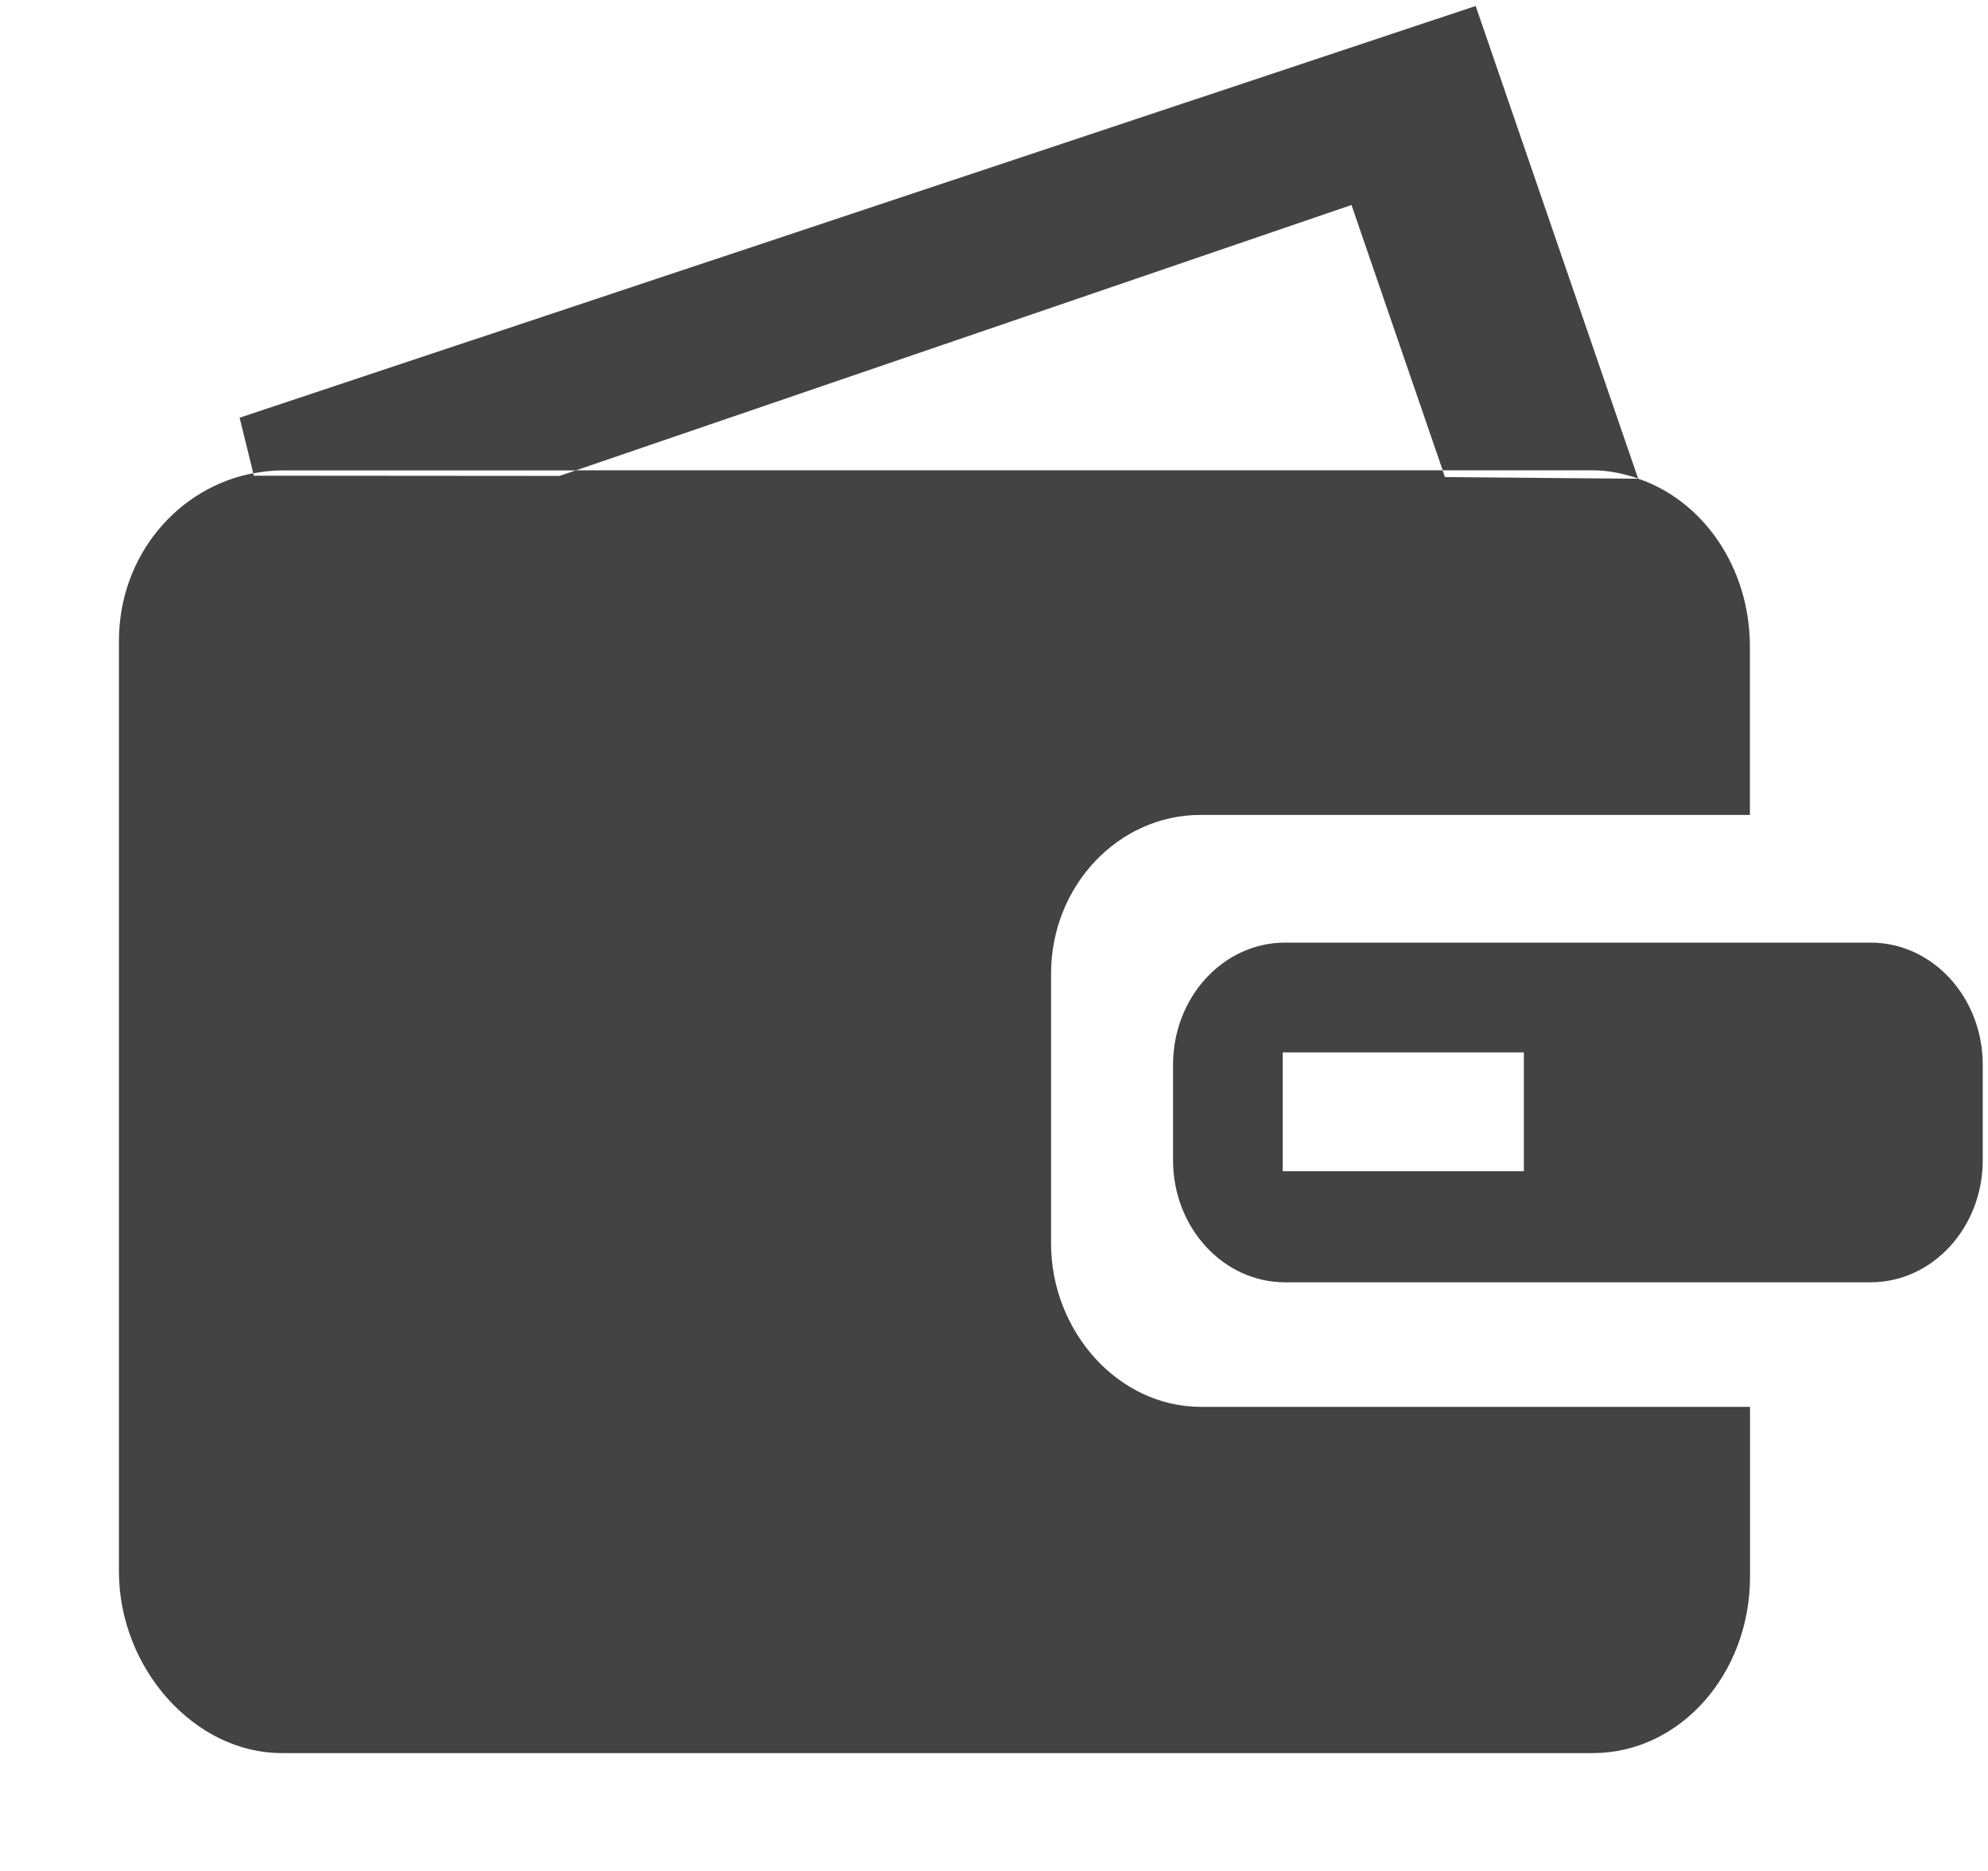 
<svg viewBox="0 0 17 16" version="1.1" xmlns="http://www.w3.org/2000/svg" xmlns:xlink="http://www.w3.org/1999/xlink" class="si-glyph si-glyph-wallet"><title>969</title><defs class="si-glyph-fill"></defs><g stroke="none" stroke-width="1" fill="none" fill-rule="evenodd"><g transform="translate(1, 0)" fill="#434343"><path d="M7.988,10.635 L7.988,8.327 C7.988,7.578 8.561,6.969 9.267,6.969 L13.964,6.969 L13.964,5.531 C13.964,4.849 13.56,4.279 13.007,4.093 L13.007,4.094 L11.356,4.08 L11.336,4.022 L3.925,4.022 L3.784,4.07 L1.17,4.068 L1.165,4.047 C0.529,4.167 0.017,4.743 0.017,5.484 L0.017,13.437 C0.017,14.269 0.665,14.992 1.408,14.992 L12.622,14.992 C13.365,14.992 13.965,14.316 13.965,13.484 L13.965,12.031 L9.268,12.031 C8.562,12.031 7.988,11.384 7.988,10.635 L7.988,10.635 Z" class="si-glyph-fill"></path><path d="M14.996,8.061 L14.947,8.061 L9.989,8.061 C9.46,8.061 9.031,8.529 9.031,9.106 L9.031,9.922 C9.031,10.498 9.46,10.966 9.989,10.966 L14.947,10.966 L14.996,10.966 C15.525,10.966 15.955,10.498 15.955,9.922 L15.955,9.106 C15.955,8.528 15.525,8.061 14.996,8.061 L14.996,8.061 Z M12.031,10.016 L9.969,10.016 L9.969,9 L12.031,9 L12.031,10.016 L12.031,10.016 Z" class="si-glyph-fill"></path><path d="M3.926,4.022 L10.557,1.753 L11.337,4.022 L12.622,4.022 C12.757,4.022 12.885,4.051 13.008,4.092 L11.619,0.051 L1.049,3.572 L1.166,4.048 C1.245,4.033 1.326,4.023 1.408,4.023 L3.926,4.023 L3.926,4.022 Z" class="si-glyph-fill"></path></g></g></svg>